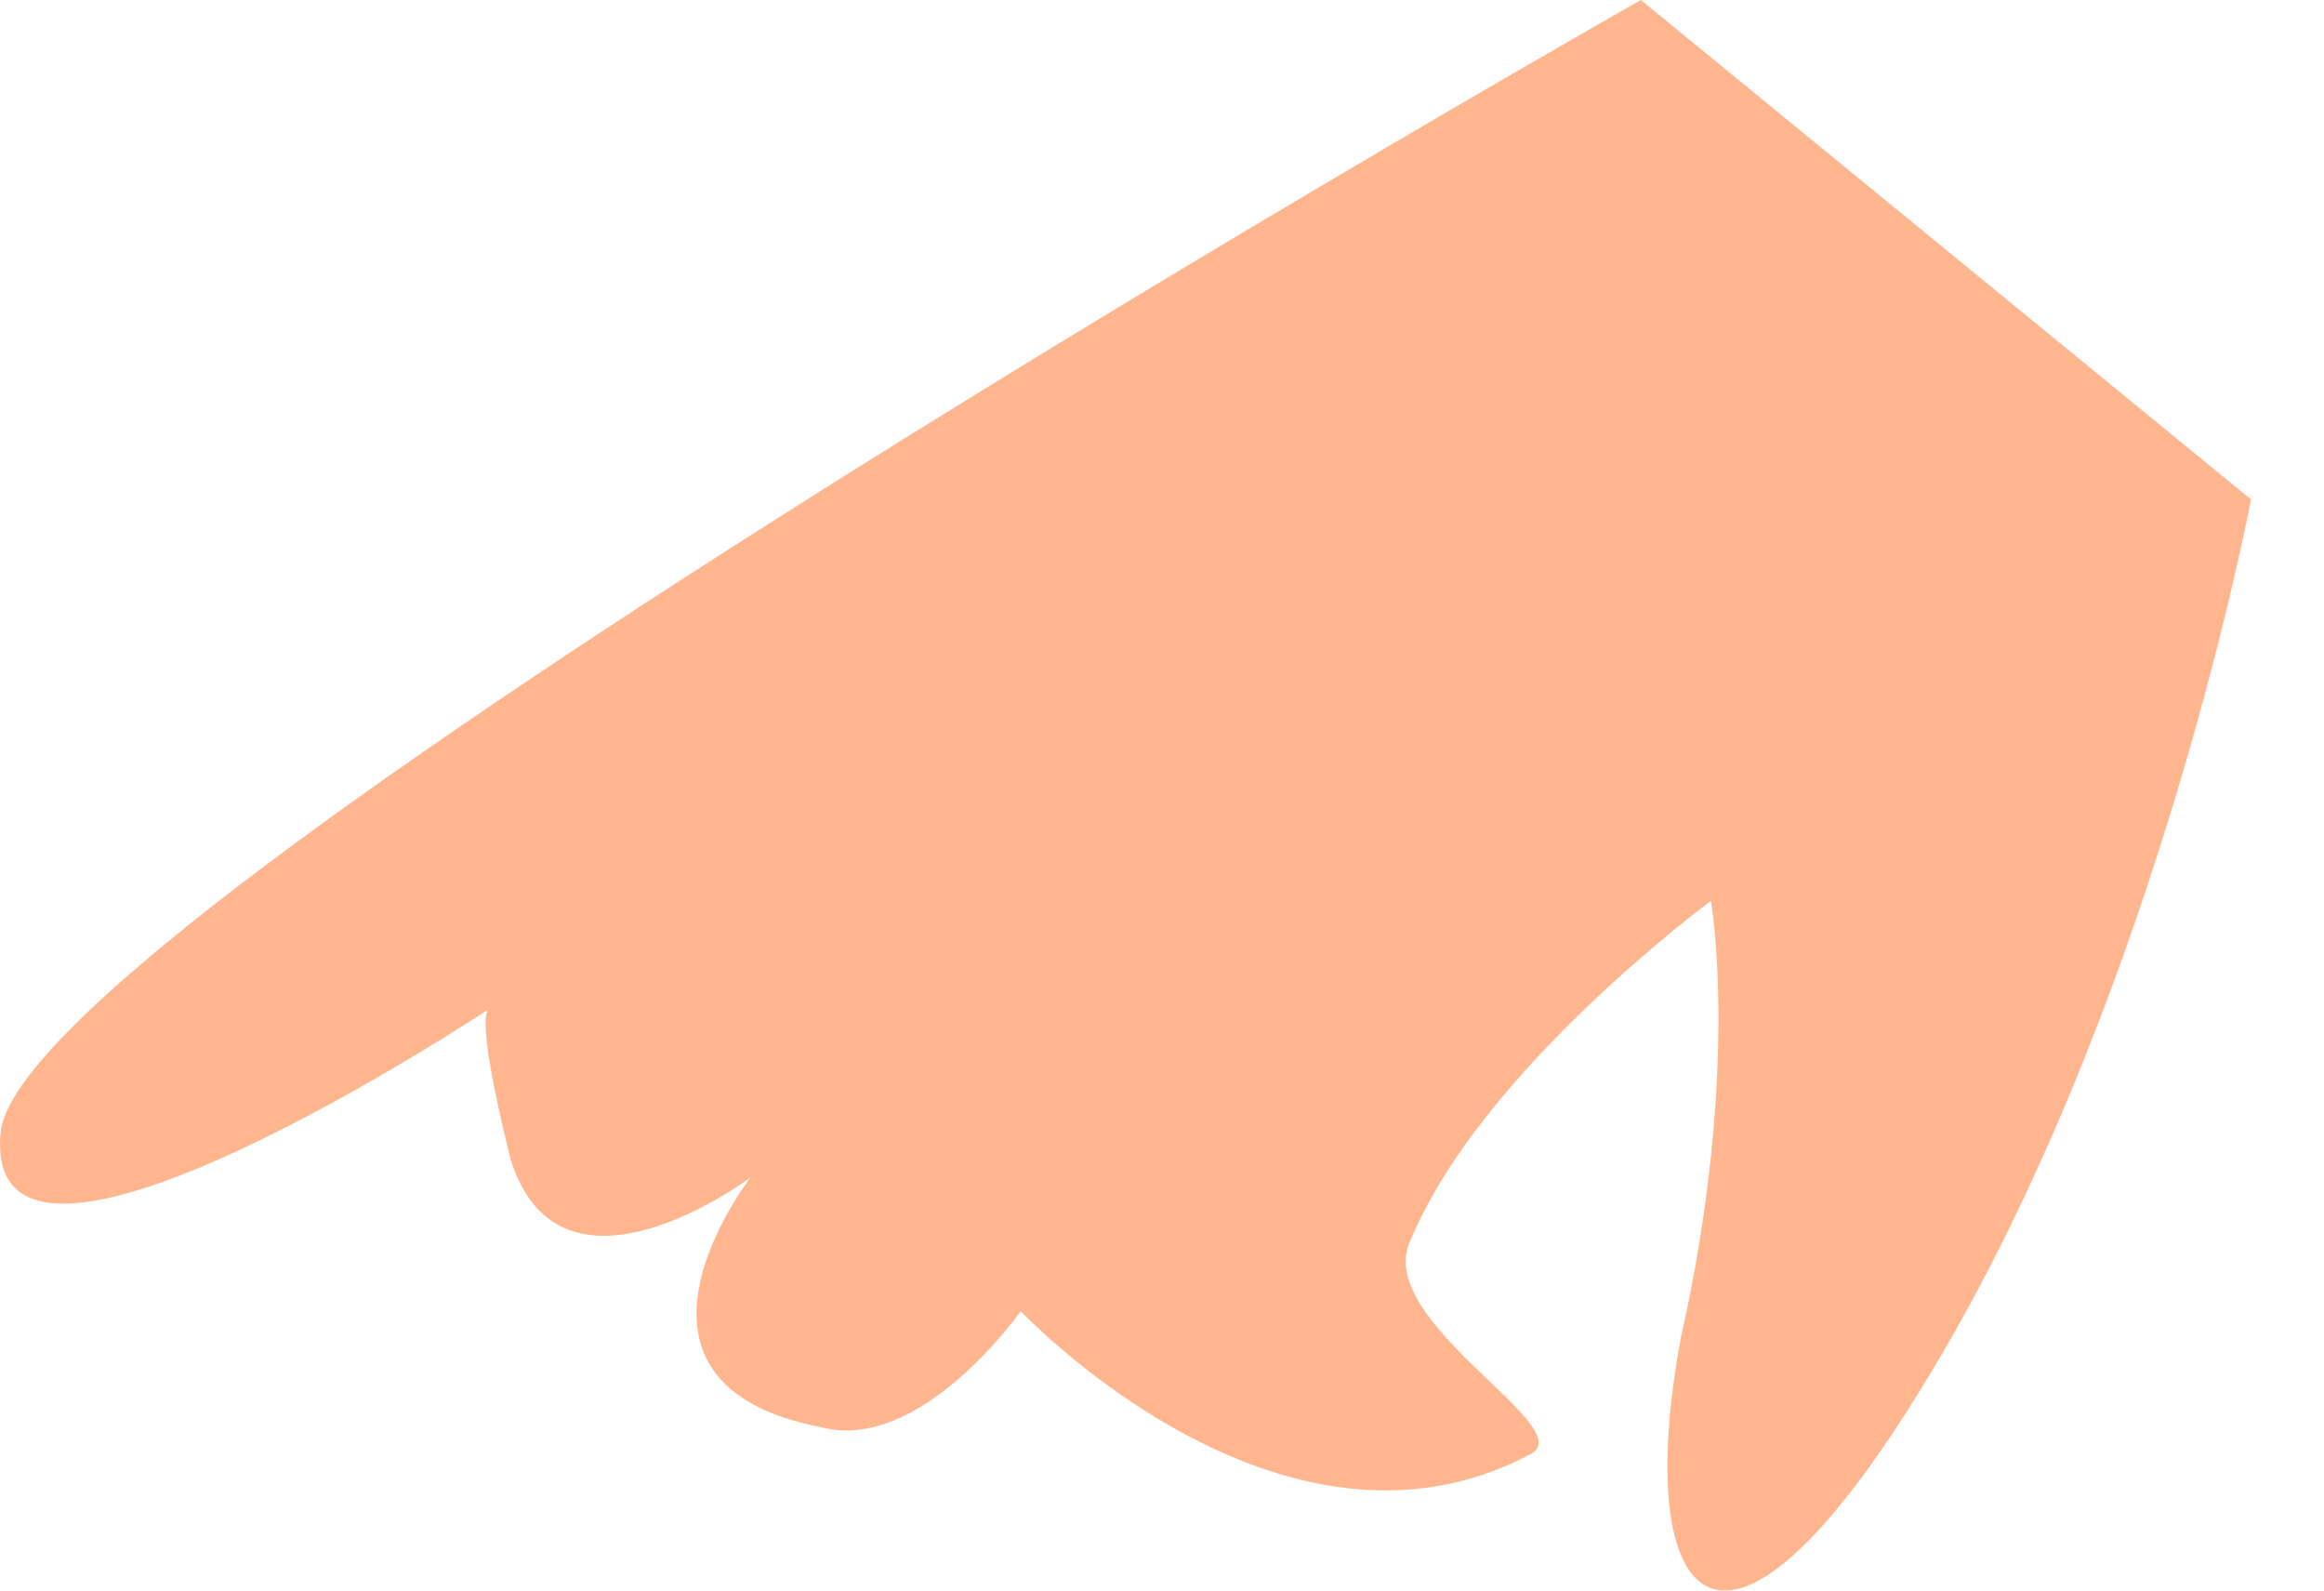 <svg width="19" height="13" viewBox="0 0 19 13" fill="none" xmlns="http://www.w3.org/2000/svg">
<path d="M18.403 4.082C18.403 4.082 17.667 8.019 15.868 11.081C14.069 14.143 13.333 13.122 13.742 10.935C14.233 8.748 13.988 7.363 13.988 7.363C13.988 7.363 12.107 8.748 11.534 10.133C11.207 10.789 12.924 11.664 12.516 11.883C10.471 12.976 8.345 10.716 8.345 10.716C8.345 10.716 7.528 11.883 6.71 11.664C4.829 11.3 6.137 9.623 6.137 9.623C6.137 9.623 4.584 10.789 4.175 9.477C3.848 8.165 4.011 8.238 4.011 8.238C4.011 8.238 -0.159 11.008 0.005 9.258C0.168 7.509 13.415 0 13.415 0L18.403 4.082Z" fill="#FFB68E"/>
</svg>
